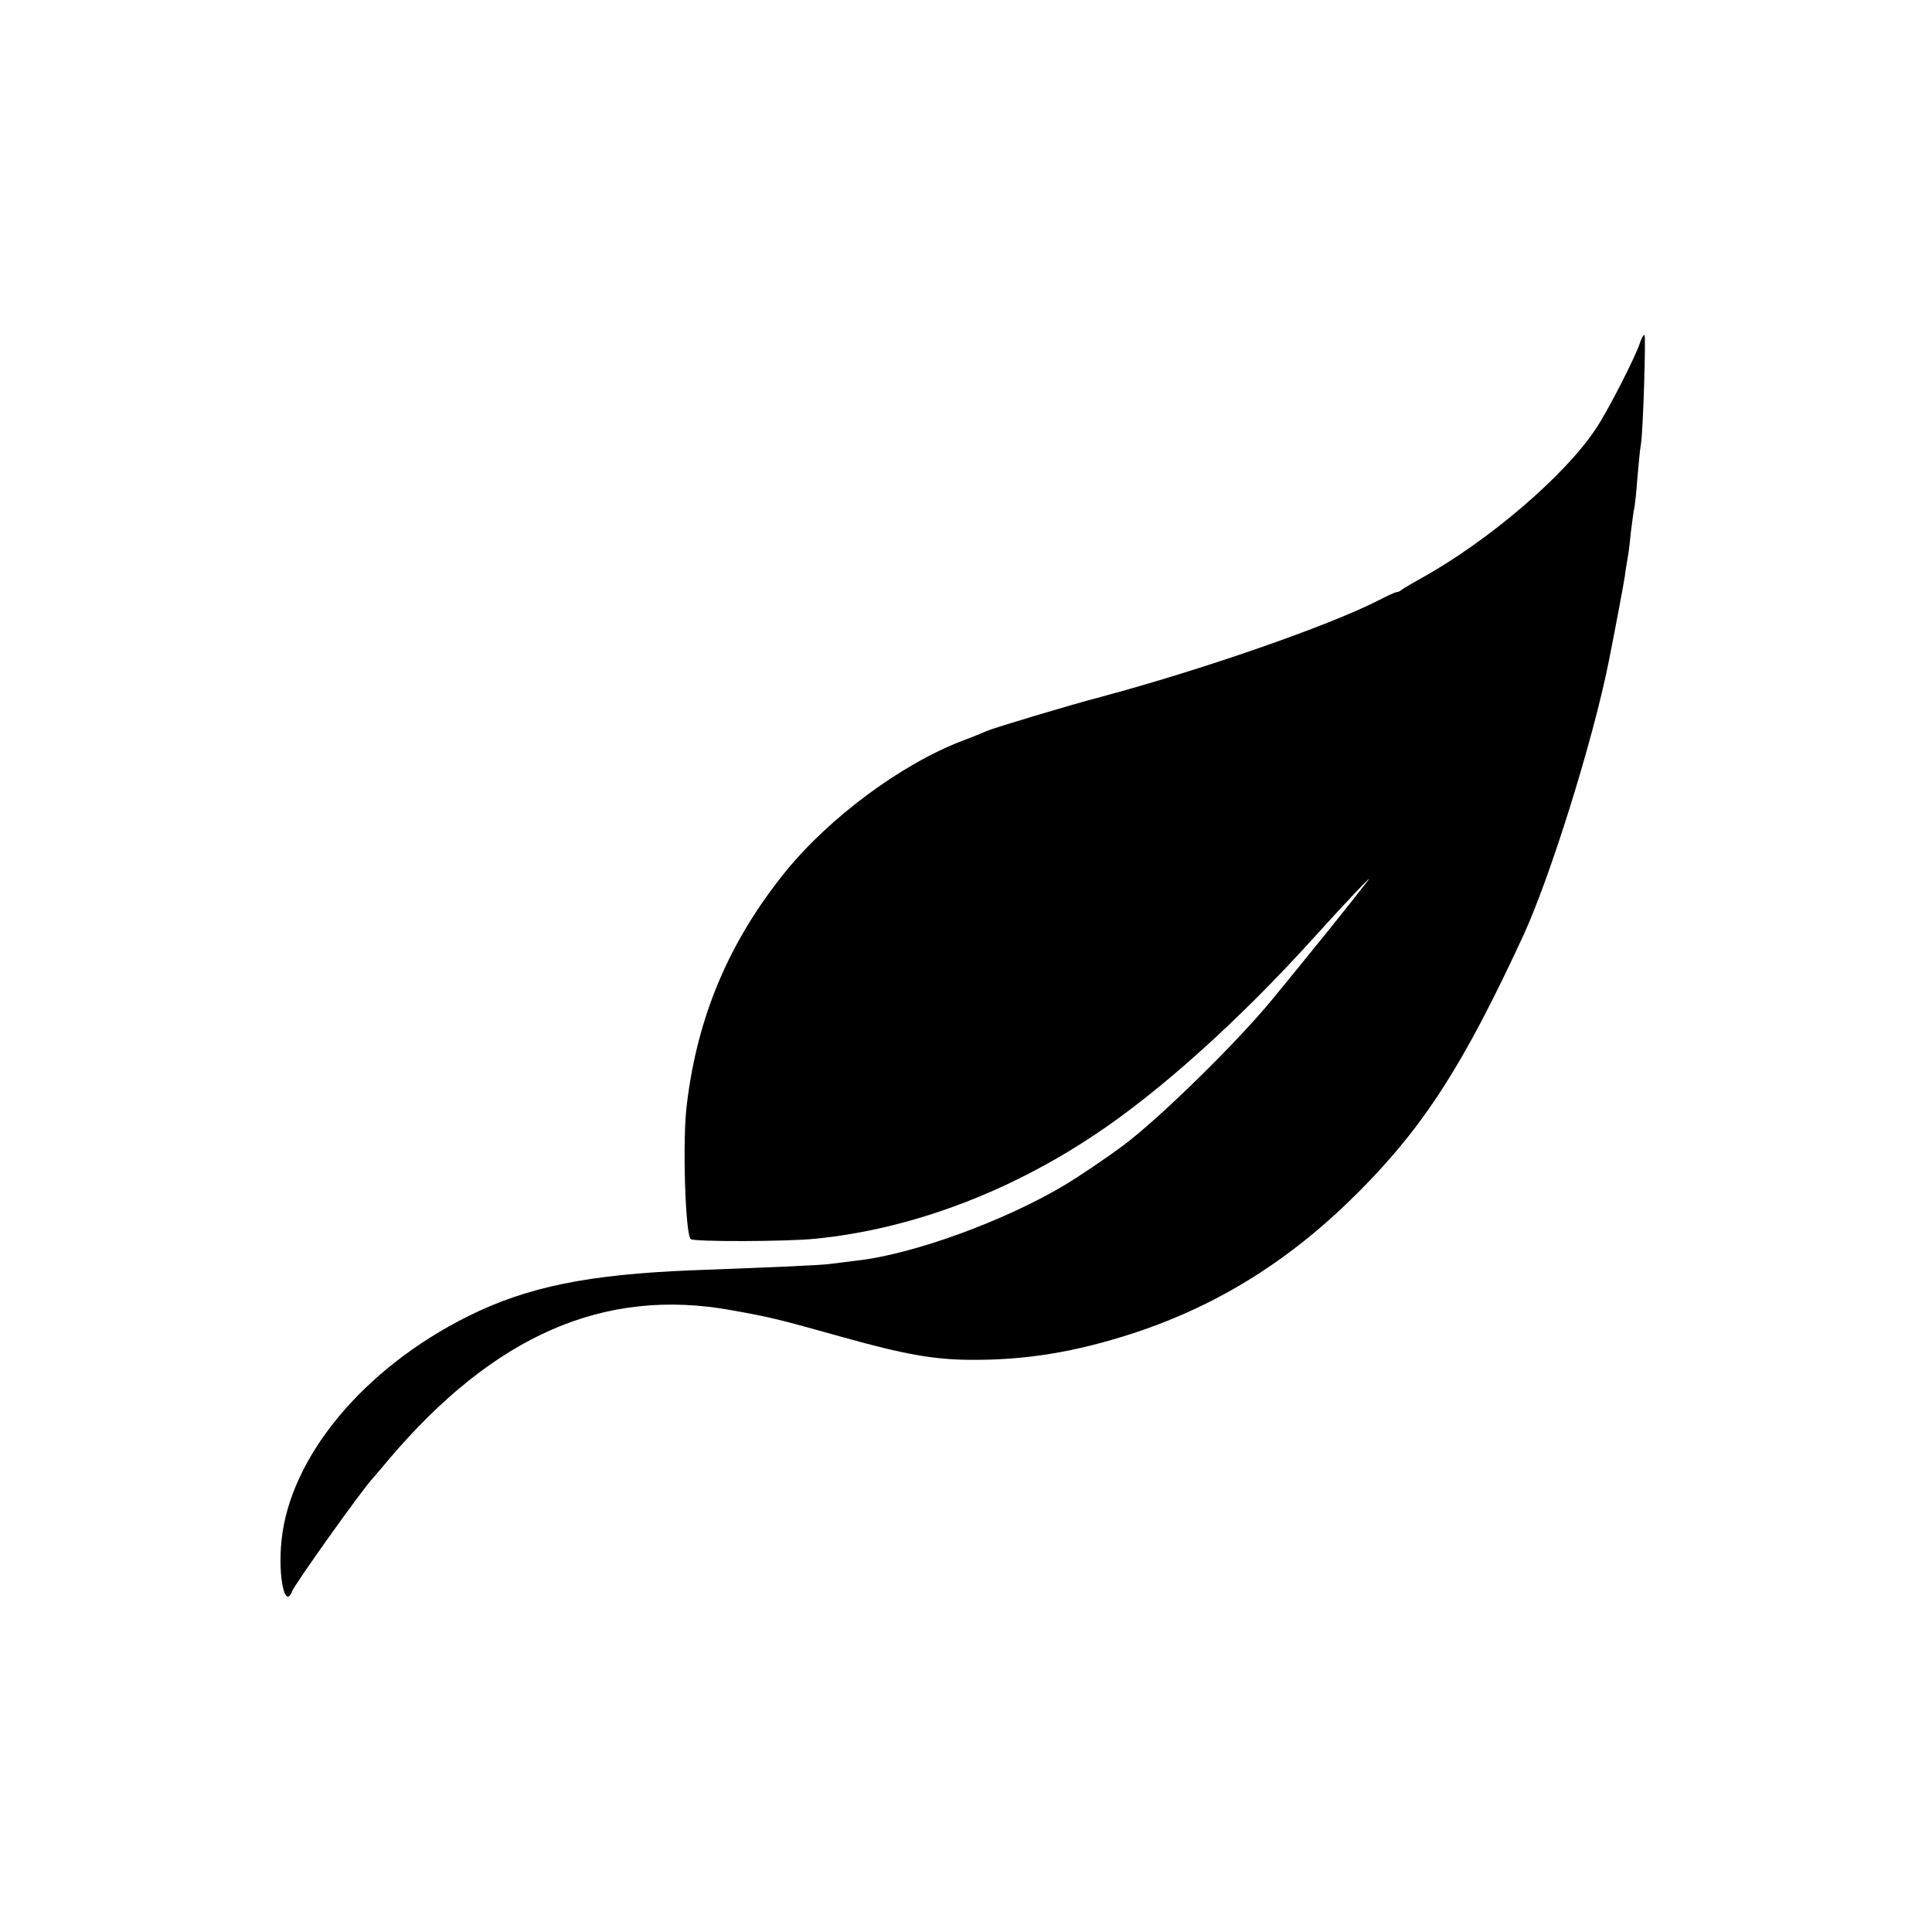 <?xml version="1.0" standalone="no"?>
<!DOCTYPE svg PUBLIC "-//W3C//DTD SVG 20010904//EN"
 "http://www.w3.org/TR/2001/REC-SVG-20010904/DTD/svg10.dtd">
<svg version="1.0" xmlns="http://www.w3.org/2000/svg"
 width="600pt" height="600pt" viewBox="0 0 600 600"
 preserveAspectRatio="xMidYMid meet">
<g transform="translate(0,600) scale(0.1,-0.1)"
fill="#000000" stroke="none">
<path d="M5094 4938 c-12 -41 -103 -219 -139 -271 -96 -145 -334 -348 -540
-462 -27 -15 -54 -31 -60 -35 -5 -5 -13 -9 -18 -9 -4 0 -30 -12 -57 -26 -157
-80 -550 -216 -860 -299 -103 -27 -335 -97 -355 -106 -11 -5 -45 -19 -75 -30
-191 -73 -415 -239 -553 -410 -173 -215 -271 -446 -304 -720 -14 -107 -5 -402
12 -418 8 -9 302 -8 387 1 293 29 597 142 868 323 202 134 451 358 682 614
102 113 188 203 166 175 -53 -69 -173 -218 -297 -369 -108 -132 -351 -370
-461 -452 -52 -39 -135 -95 -183 -124 -187 -112 -473 -216 -647 -235 -30 -4
-66 -8 -80 -10 -25 -4 -162 -10 -430 -20 -324 -13 -511 -51 -695 -142 -326
-162 -556 -439 -581 -700 -11 -109 11 -213 33 -155 9 23 212 308 248 348 5 6
29 33 51 60 328 387 670 537 1066 465 121 -22 136 -25 350 -85 186 -52 278
-68 386 -69 176 -2 332 24 513 83 264 87 489 228 699 439 204 205 326 396 511
796 84 183 216 605 265 850 21 106 44 228 50 265 3 25 8 53 10 64 2 10 6 44 9
75 4 31 8 63 10 71 2 8 7 51 10 95 4 44 8 91 11 105 7 43 16 340 11 340 -3 0
-9 -10 -13 -22z"/>
</g>
</svg>
